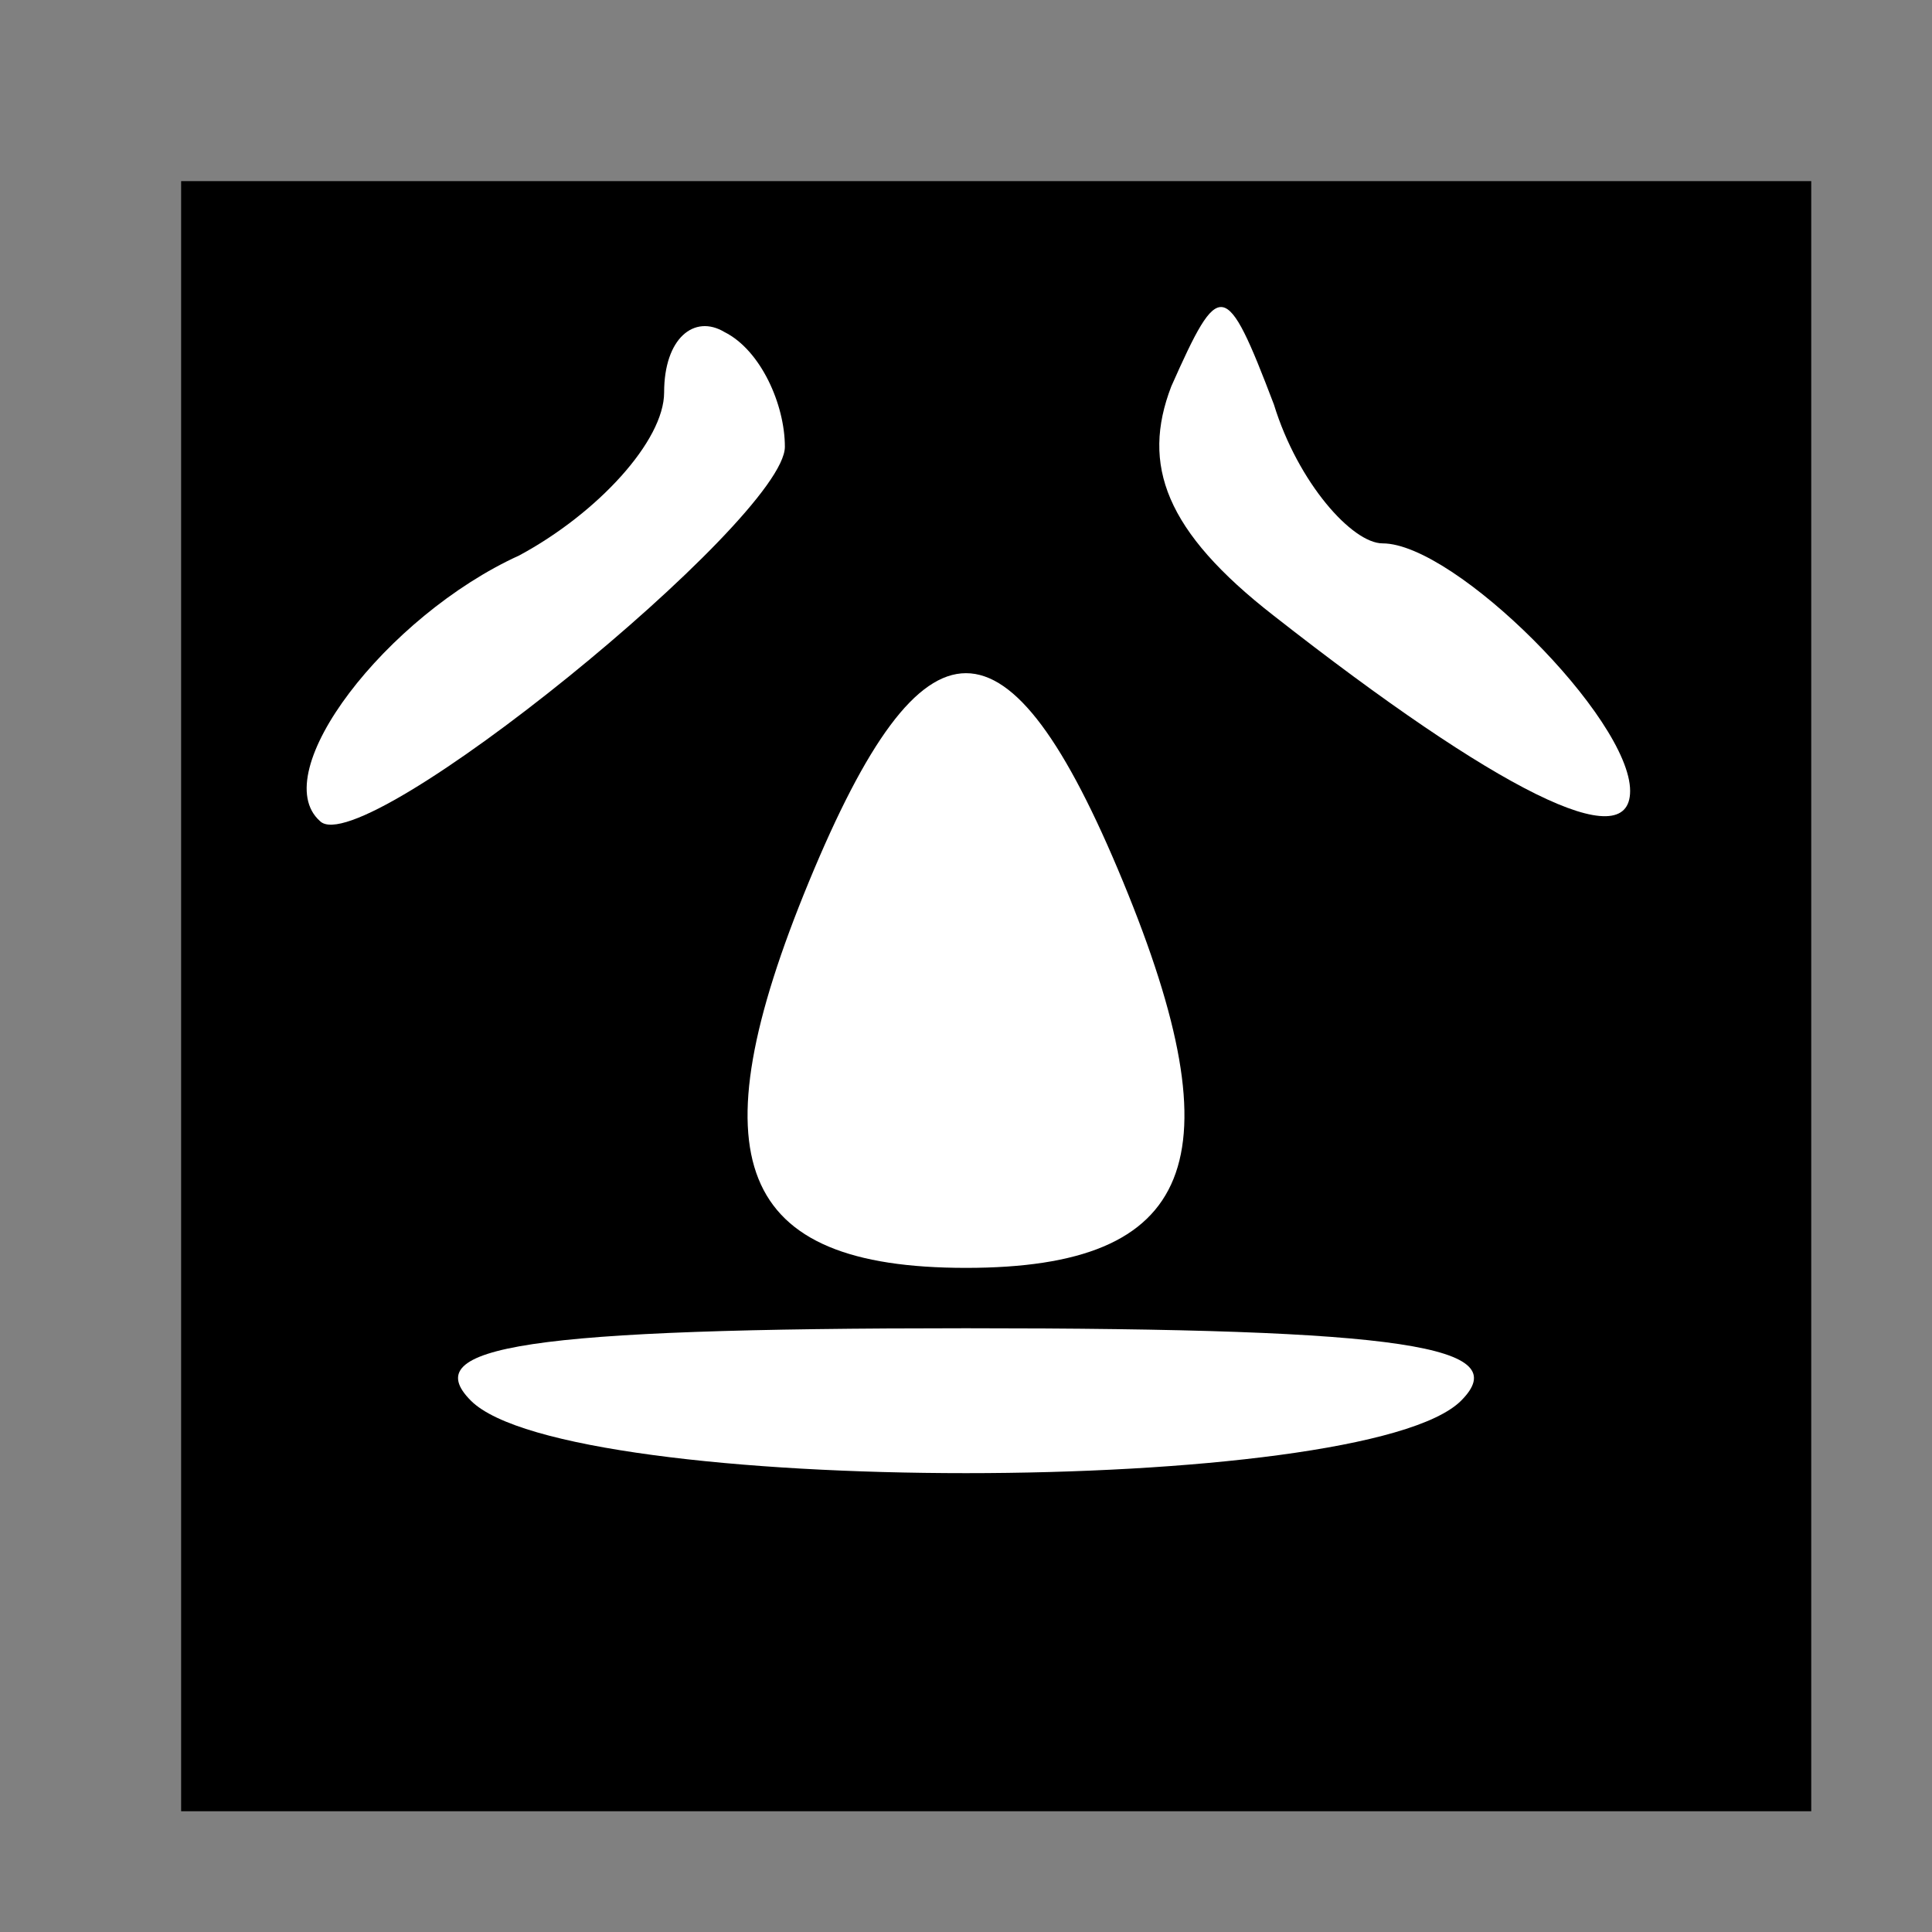<?xml version="1.0" standalone="no"?>
<!DOCTYPE svg PUBLIC "-//W3C//DTD SVG 20010904//EN"
 "http://www.w3.org/TR/2001/REC-SVG-20010904/DTD/svg10.dtd">
<svg version="1.0" xmlns="http://www.w3.org/2000/svg"
 width="32pt" height="32pt" viewBox="0 0 32 32"
 preserveAspectRatio="xMidYMid meet">
<rect x="0" y="0" width="32" height="32" fill="#808080" stroke="none"/>
<g transform="translate(0,32) scale(0.1,-0.1)"
fill="#000000" stroke="none">
<path fill="#000000" stroke="none" d="M30 155 l0 -135 135 0 135 0 0 135 0
135 -135 0 -135 0 0 -135z"/>
<path fill="#ffffff" stroke="none" d="M130 246 c0 -12 -70 -69 -77 -62 -9 8
11 34 33 44 13 7 24 19 24 27 0 9 5 13 10 10 6 -3 10 -12 10 -19z"/>
<path fill="#ffffff" stroke="none" d="M229 230 c12 0 41 -29 41 -41 0 -11
-22 0 -59 29 -18 14 -22 25 -17 38 8 18 9 18 17 -3 4 -13 13 -23 18 -23z"/>
<path fill="#ffffff" stroke="none" d="M186 174 c19 -46 12 -64 -26 -64 -38 0
-45 18 -26 64 19 46 33 46 52 0z"/>
<path fill="#ffffff" stroke="none" d="M242 88 c-16 -16 -148 -16 -164 0 -9 9
9 12 82 12 73 0 91 -3 82 -12z"/>
</g>
</svg>
